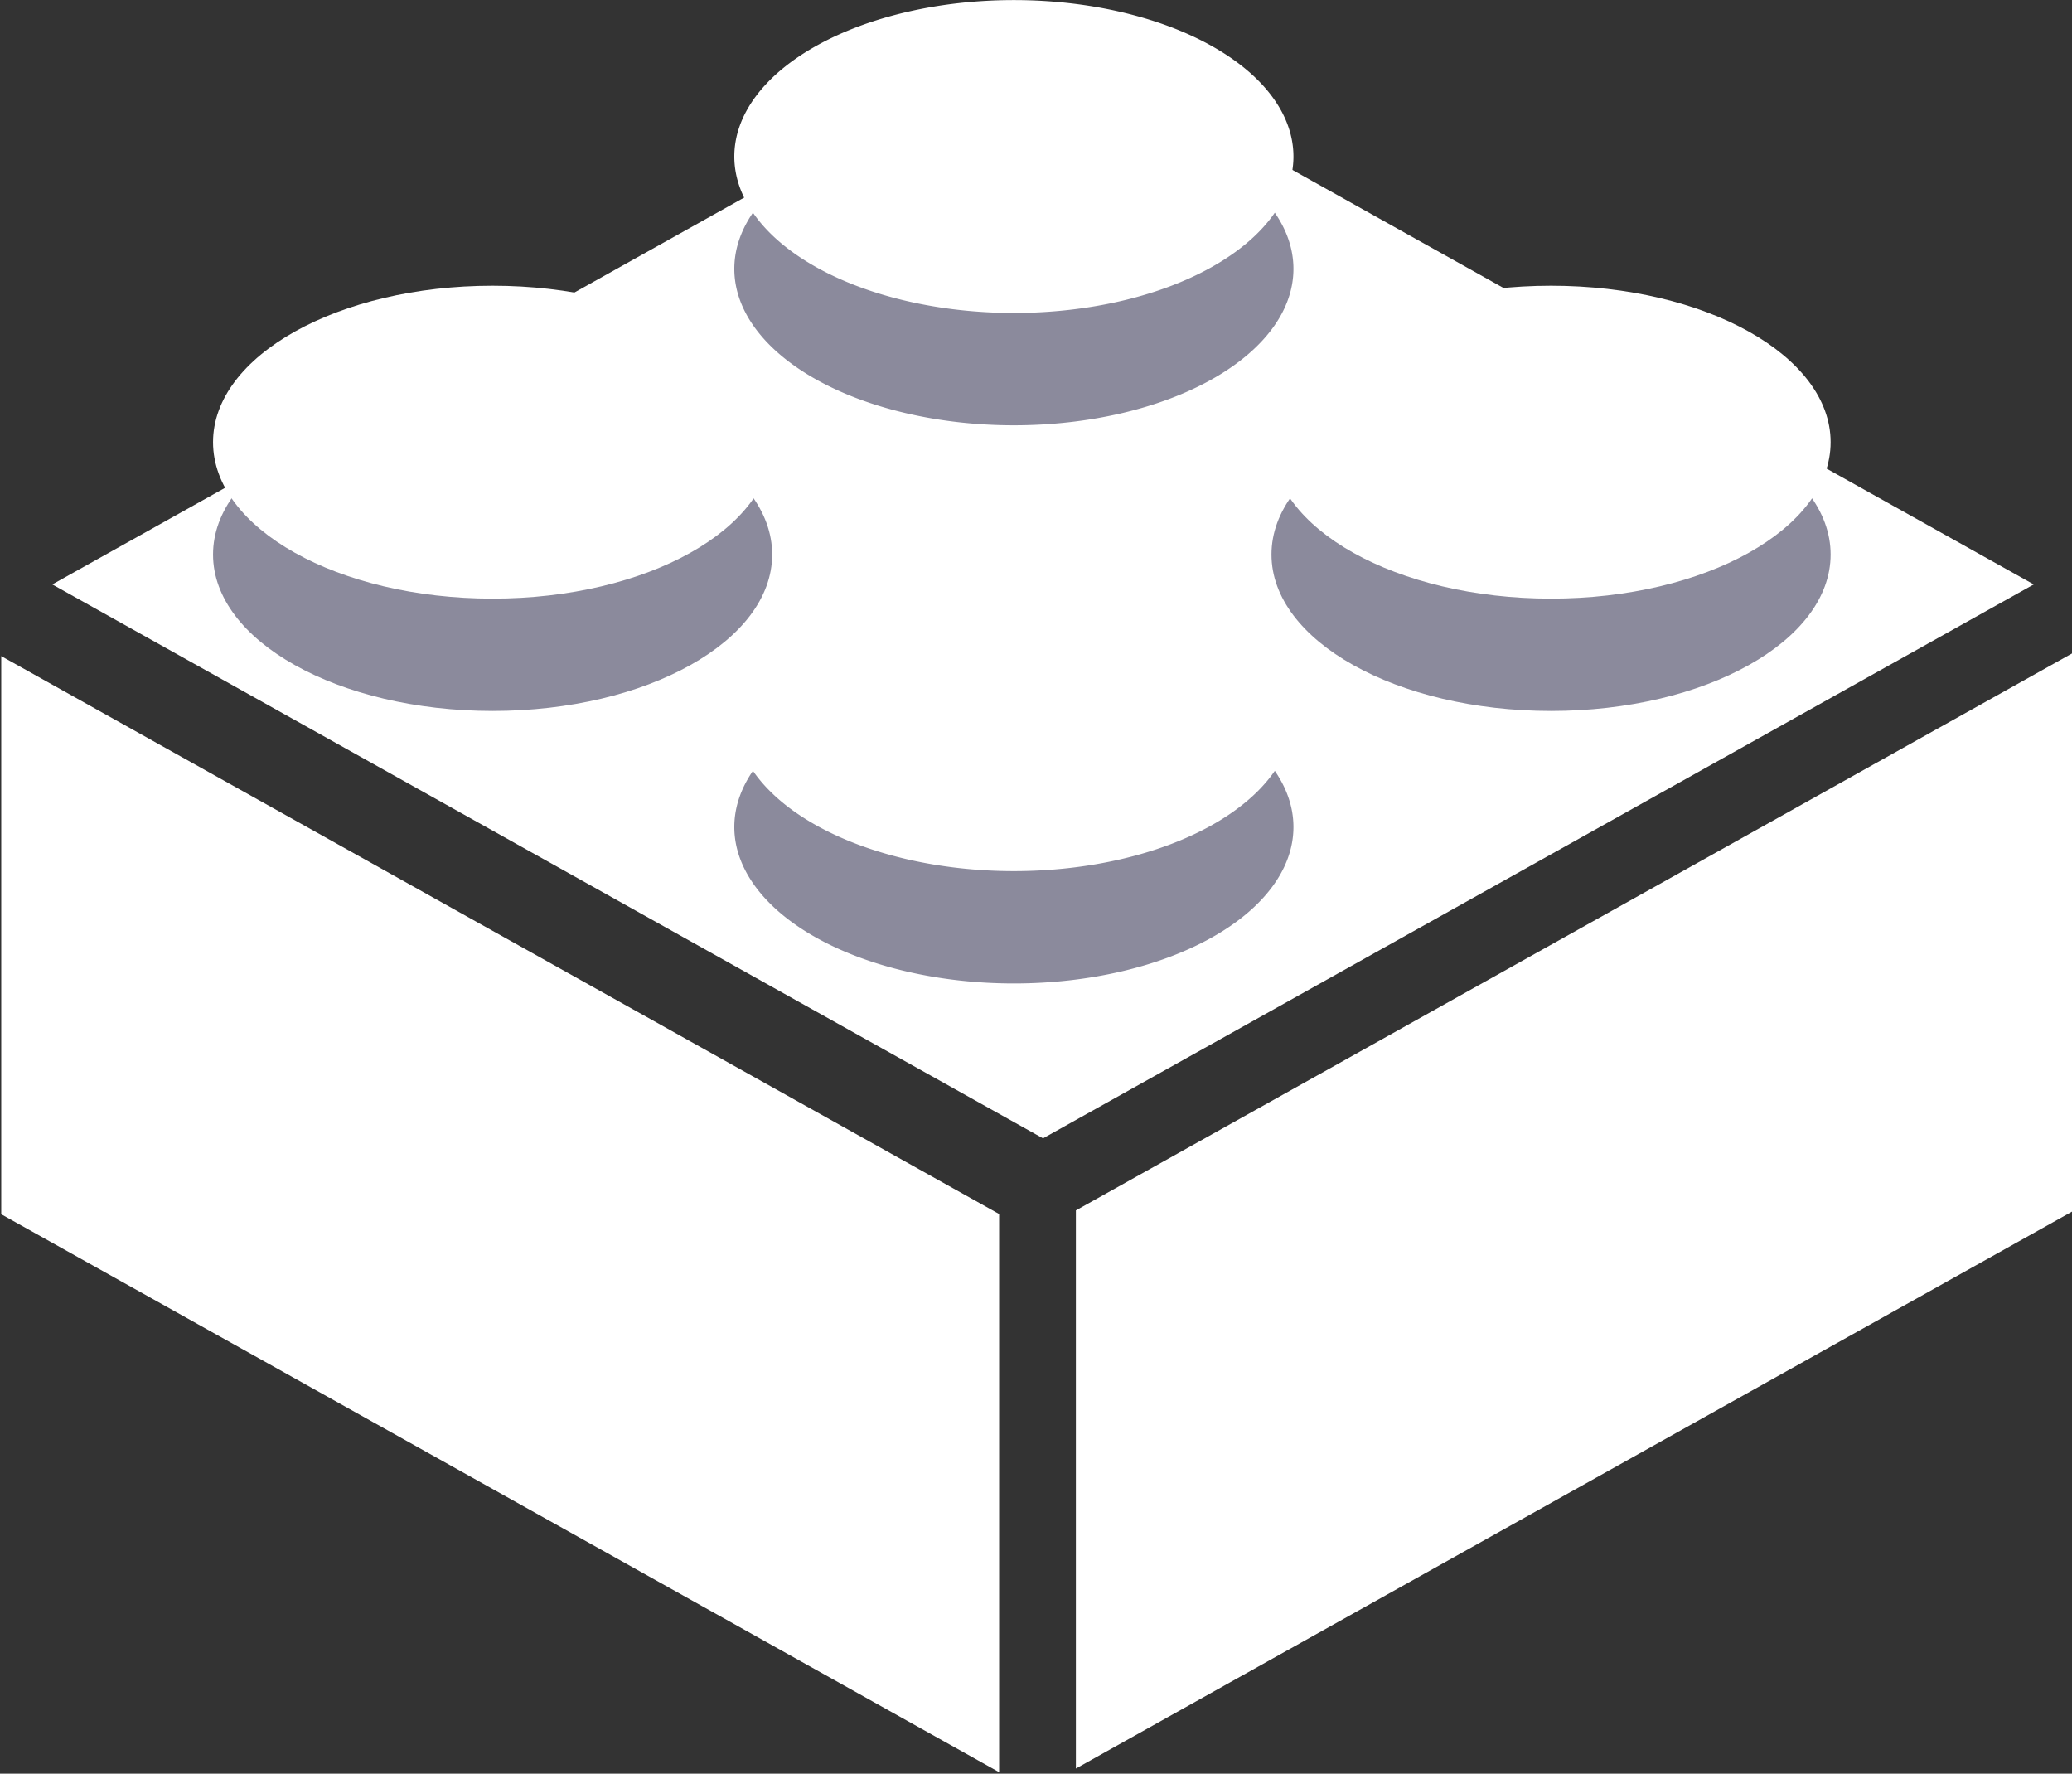 <?xml version="1.0" encoding="UTF-8" standalone="no"?><svg viewBox="0 0 722.143 618.042" xmlns="http://www.w3.org/2000/svg">
<rect x="0" y="0" width="722.143" height="618.042" fill="#333333" stroke="none"/>
<g transform="translate(-306.264,190.845)">
<g fill="#7f00ff">
<g fill="#fff" transform="matrix(5.349,0,0,5.349,-1332.004,-1857.969)">
<path d="m-180.975,535.708h73.944v73.944h-73.944z" fill="#fff" fill-rule="evenodd" transform="matrix(.873,-.488,.873,.488,0,0)"/>
<path d="m-637.272,431.131h36.36v74.478h-36.36z" fill="#fff" fill-rule="evenodd" transform="matrix(0,-1,.873,-.488,0,0)"/>
<path d="m-219.52-425.402h36.36v74.478h-36.36z" fill="#fff" fill-rule="evenodd" transform="matrix(0,-1,-.873,-.488,0,0)"/>
<path d="m40.714-106.428c0,8.087-6.556,14.643-14.643,14.643s-14.643-6.556-14.643-14.643 6.556-14.643 14.643-14.643 14.643,6.556 14.643,14.643z" fill="#8b8a9c" fill-rule="evenodd" transform="matrix(1.244,0,0,-.696,305.94,273.719)"/>
<path d="m40.714-106.428c0,8.087-6.556,14.643-14.643,14.643s-14.643-6.556-14.643-14.643 6.556-14.643 14.643-14.643 14.643,6.556 14.643,14.643z" fill="#fff" fill-rule="evenodd" transform="matrix(1.244,0,0,-.696,305.94,266.401)"/>
<path d="m40.714-106.428a14.643,14.643 0 1,1 -29.286,0 14.643,14.643 0 1,1 29.286,0z" fill="#8b8a9c" fill-rule="evenodd" transform="matrix(1.244,0,0,-.696,339.905,291.471)"/>
<path d="m40.714-106.428a14.643,14.643 0 1,1 -29.286,0 14.643,14.643 0 1,1 29.286,0z" fill="#fff" fill-rule="evenodd" transform="matrix(1.244,0,0,-.696,339.905,284.153)"/>
<path d="m40.714-106.428c0,8.087-6.556,14.643-14.643,14.643s-14.643-6.556-14.643-14.643 6.556-14.643 14.643-14.643 14.643,6.556 14.643,14.643z" fill="#8b8a9c" fill-rule="evenodd" transform="matrix(1.244,0,0,-.696,374.905,273.719)"/>
<path d="m40.714-106.428c0,8.087-6.556,14.643-14.643,14.643s-14.643-6.556-14.643-14.643 6.556-14.643 14.643-14.643 14.643,6.556 14.643,14.643z" fill="#fff" fill-rule="evenodd" transform="matrix(1.244,0,0,-.696,374.905,266.401)"/>
<path d="m40.714-106.428a14.643,14.643 0 1,1 -29.286,0 14.643,14.643 0 1,1 29.286,0z" fill="#8b8a9c" fill-rule="evenodd" transform="matrix(1.244,0,0,-.696,339.905,255.111)"/>
<path d="m40.714-106.428a14.643,14.643 0 1,1 -29.286,0 14.643,14.643 0 1,1 29.286,0z" fill="#fff" fill-rule="evenodd" transform="matrix(1.244,0,0,-.696,339.905,247.793)"/>
</g>
</g>
</g>
</svg>
